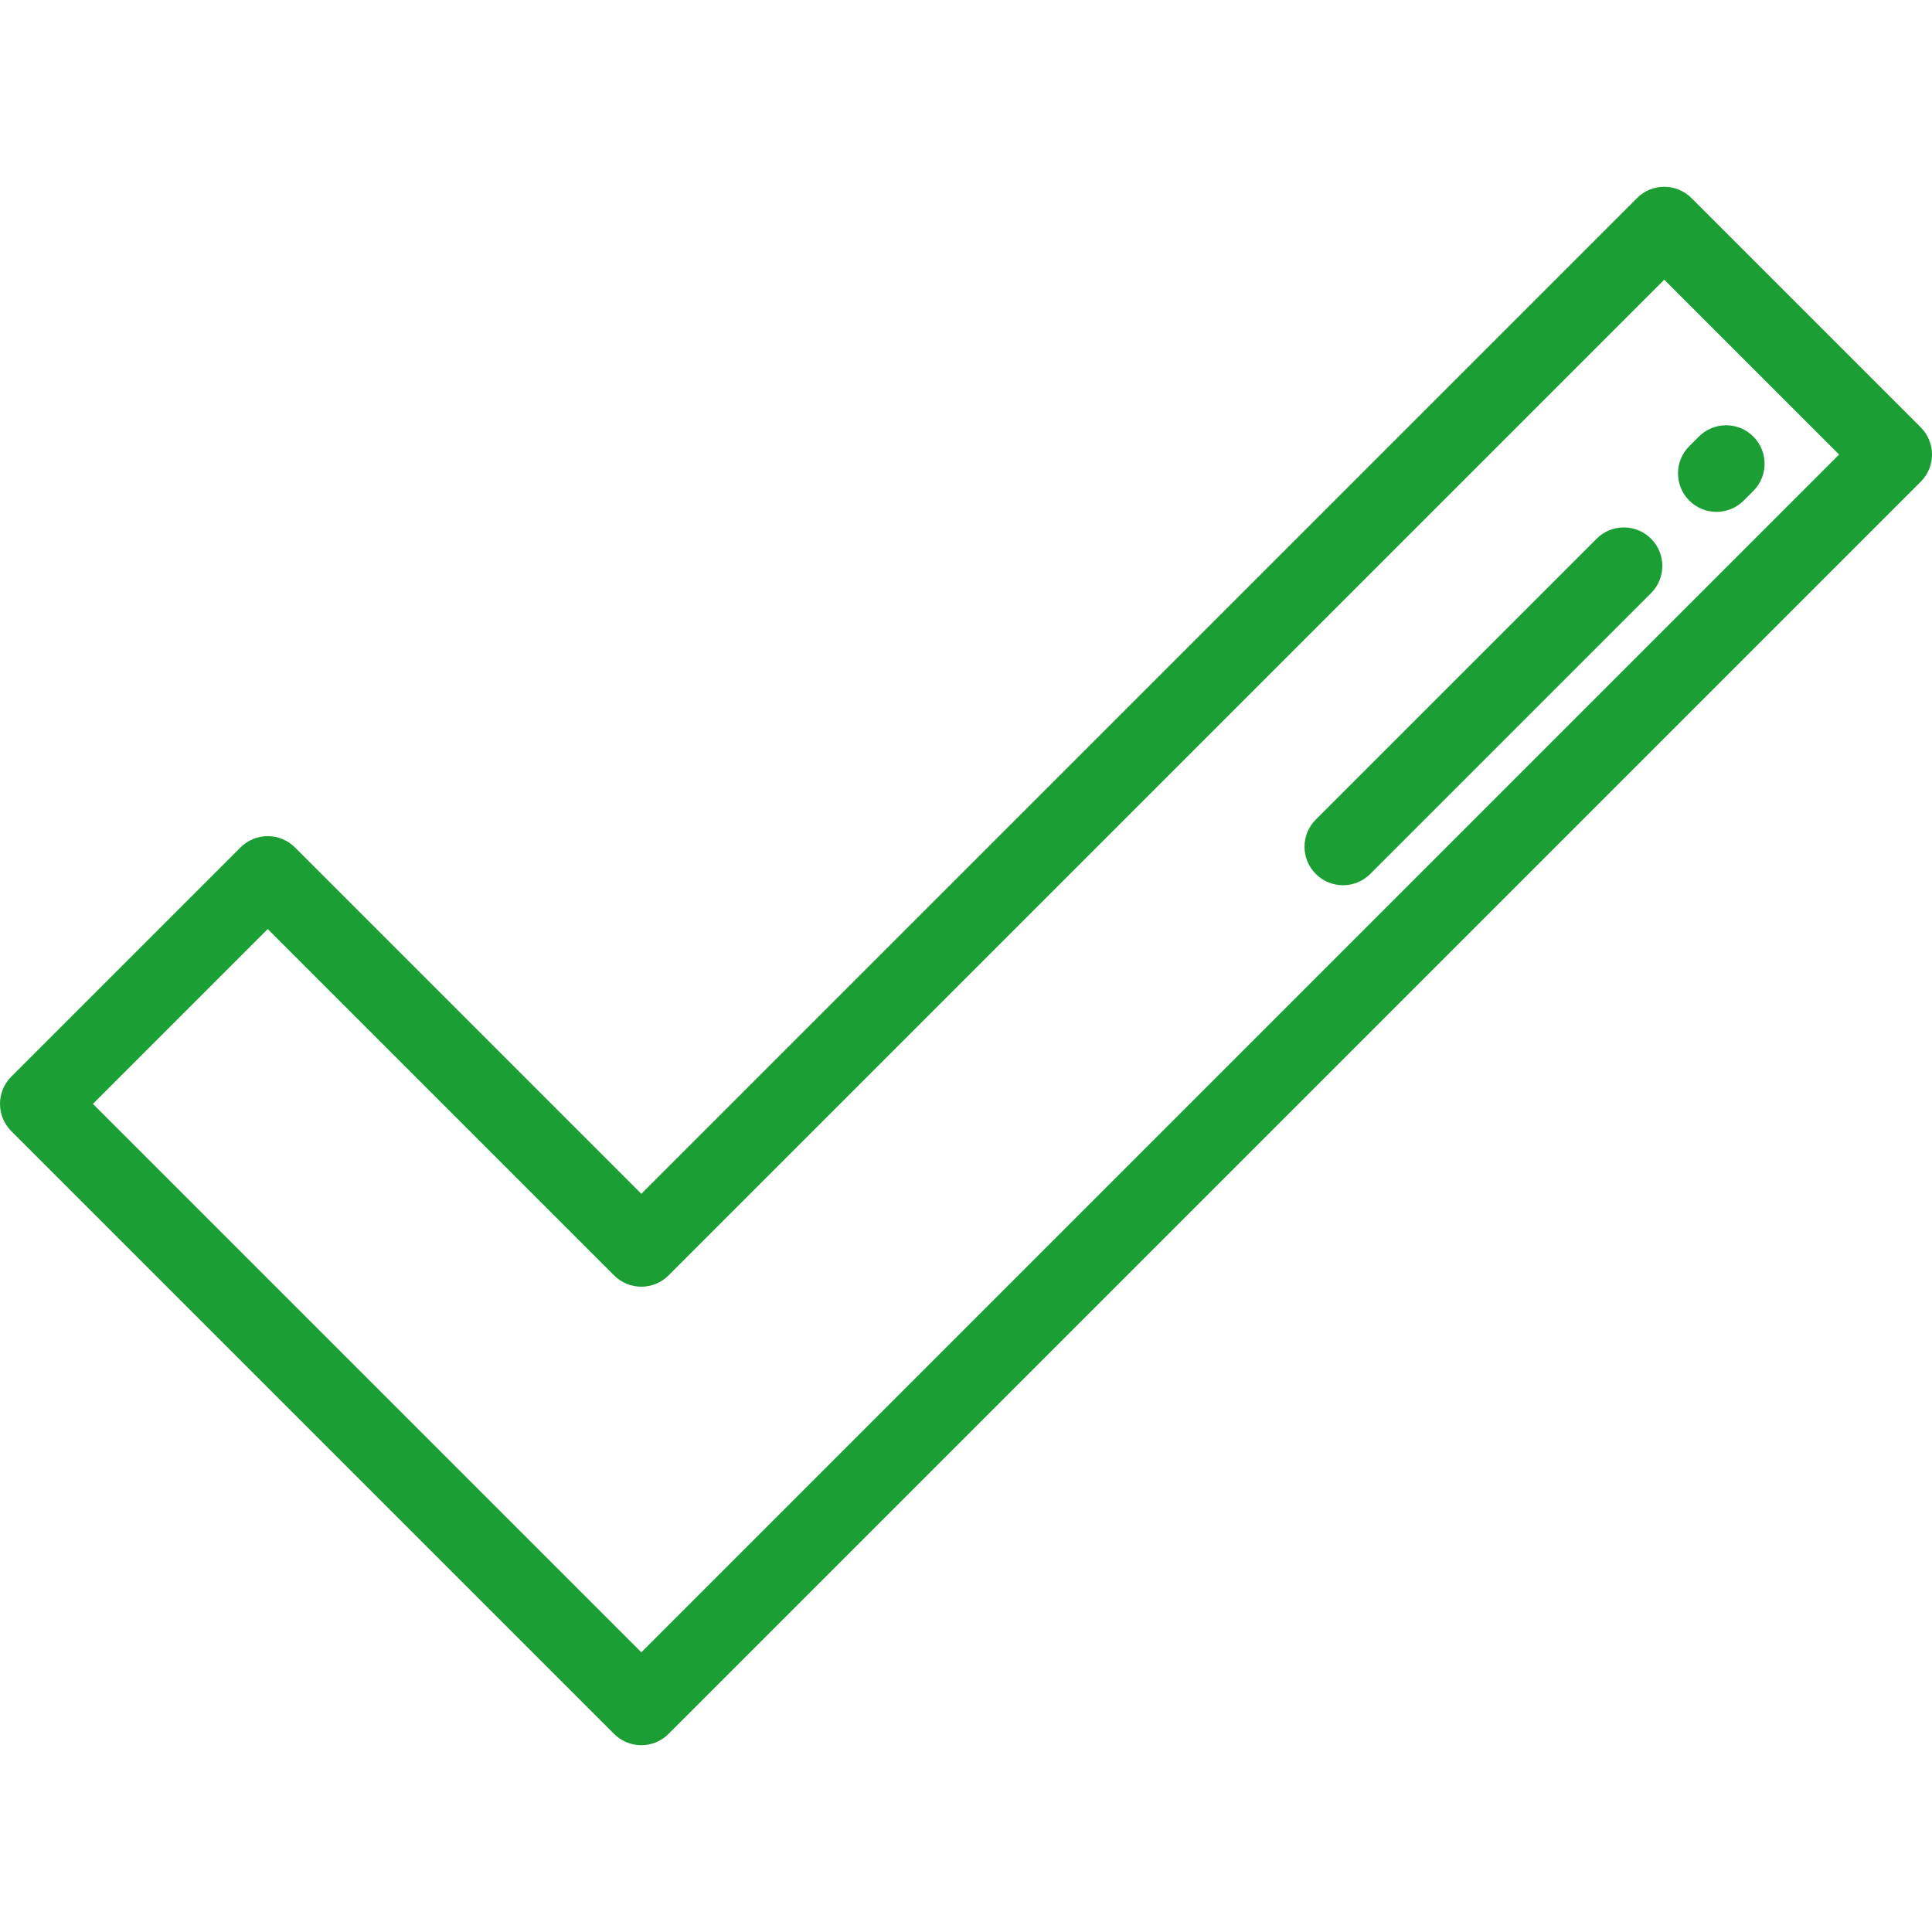 <?xml version="1.0" encoding="iso-8859-1"?>
<!-- Generator: Adobe Illustrator 19.0.0, SVG Export Plug-In . SVG Version: 6.00 Build 0)  -->
<svg version="1.1" id="Layer_1" xmlns="http://www.w3.org/2000/svg" xmlns:xlink="http://www.w3.org/1999/xlink" x="0px" y="0px"
	 viewBox="0 0 511.999 511.999" style="enable-background:new 0 0 511.999 511.999;" xml:space="preserve" fill="#1b9f34">
<g>
	<g>
		<path d="M509.012,113.243l-60.754-60.755c-3.983-3.983-10.442-3.983-14.424,0L169.957,316.368l-91.793-91.793
			c-1.912-1.912-4.507-2.987-7.212-2.987s-5.299,1.075-7.212,2.987L2.987,285.328c-3.983,3.984-3.983,10.442,0,14.425
			L162.745,459.51c1.992,1.992,4.602,2.987,7.212,2.987c2.61,0,5.221-0.995,7.212-2.987l331.843-331.843
			C512.995,123.684,512.995,117.226,509.012,113.243z M169.957,437.875L24.623,292.541l46.33-46.331l91.793,91.793
			c3.982,3.983,10.441,3.983,14.424,0L441.047,74.125l46.33,46.33L169.957,437.875z"/>
	</g>
</g>
<g>
	<g>
		<path d="M437.546,142.761c-3.984-3.983-10.442-3.983-14.425,0l-74.423,74.423c-3.983,3.984-3.983,10.442,0,14.425
			c1.991,1.992,4.602,2.987,7.212,2.987s5.22-0.996,7.213-2.987l74.423-74.423C441.528,153.202,441.529,146.744,437.546,142.761z"/>
	</g>
</g>
<g>
	<g>
		<path d="M464.647,115.687c-3.984-3.983-10.442-3.983-14.425,0l-2.55,2.55c-3.983,3.984-3.983,10.442,0,14.425
			c1.991,1.992,4.602,2.987,7.212,2.987c2.61,0,5.221-0.995,7.213-2.987l2.55-2.55C468.63,126.128,468.63,119.67,464.647,115.687z"
			/>
	</g>
</g>
<g>
</g>
<g>
</g>
<g>
</g>
<g>
</g>
<g>
</g>
<g>
</g>
<g>
</g>
<g>
</g>
<g>
</g>
<g>
</g>
<g>
</g>
<g>
</g>
<g>
</g>
<g>
</g>
<g>
</g>
</svg>
